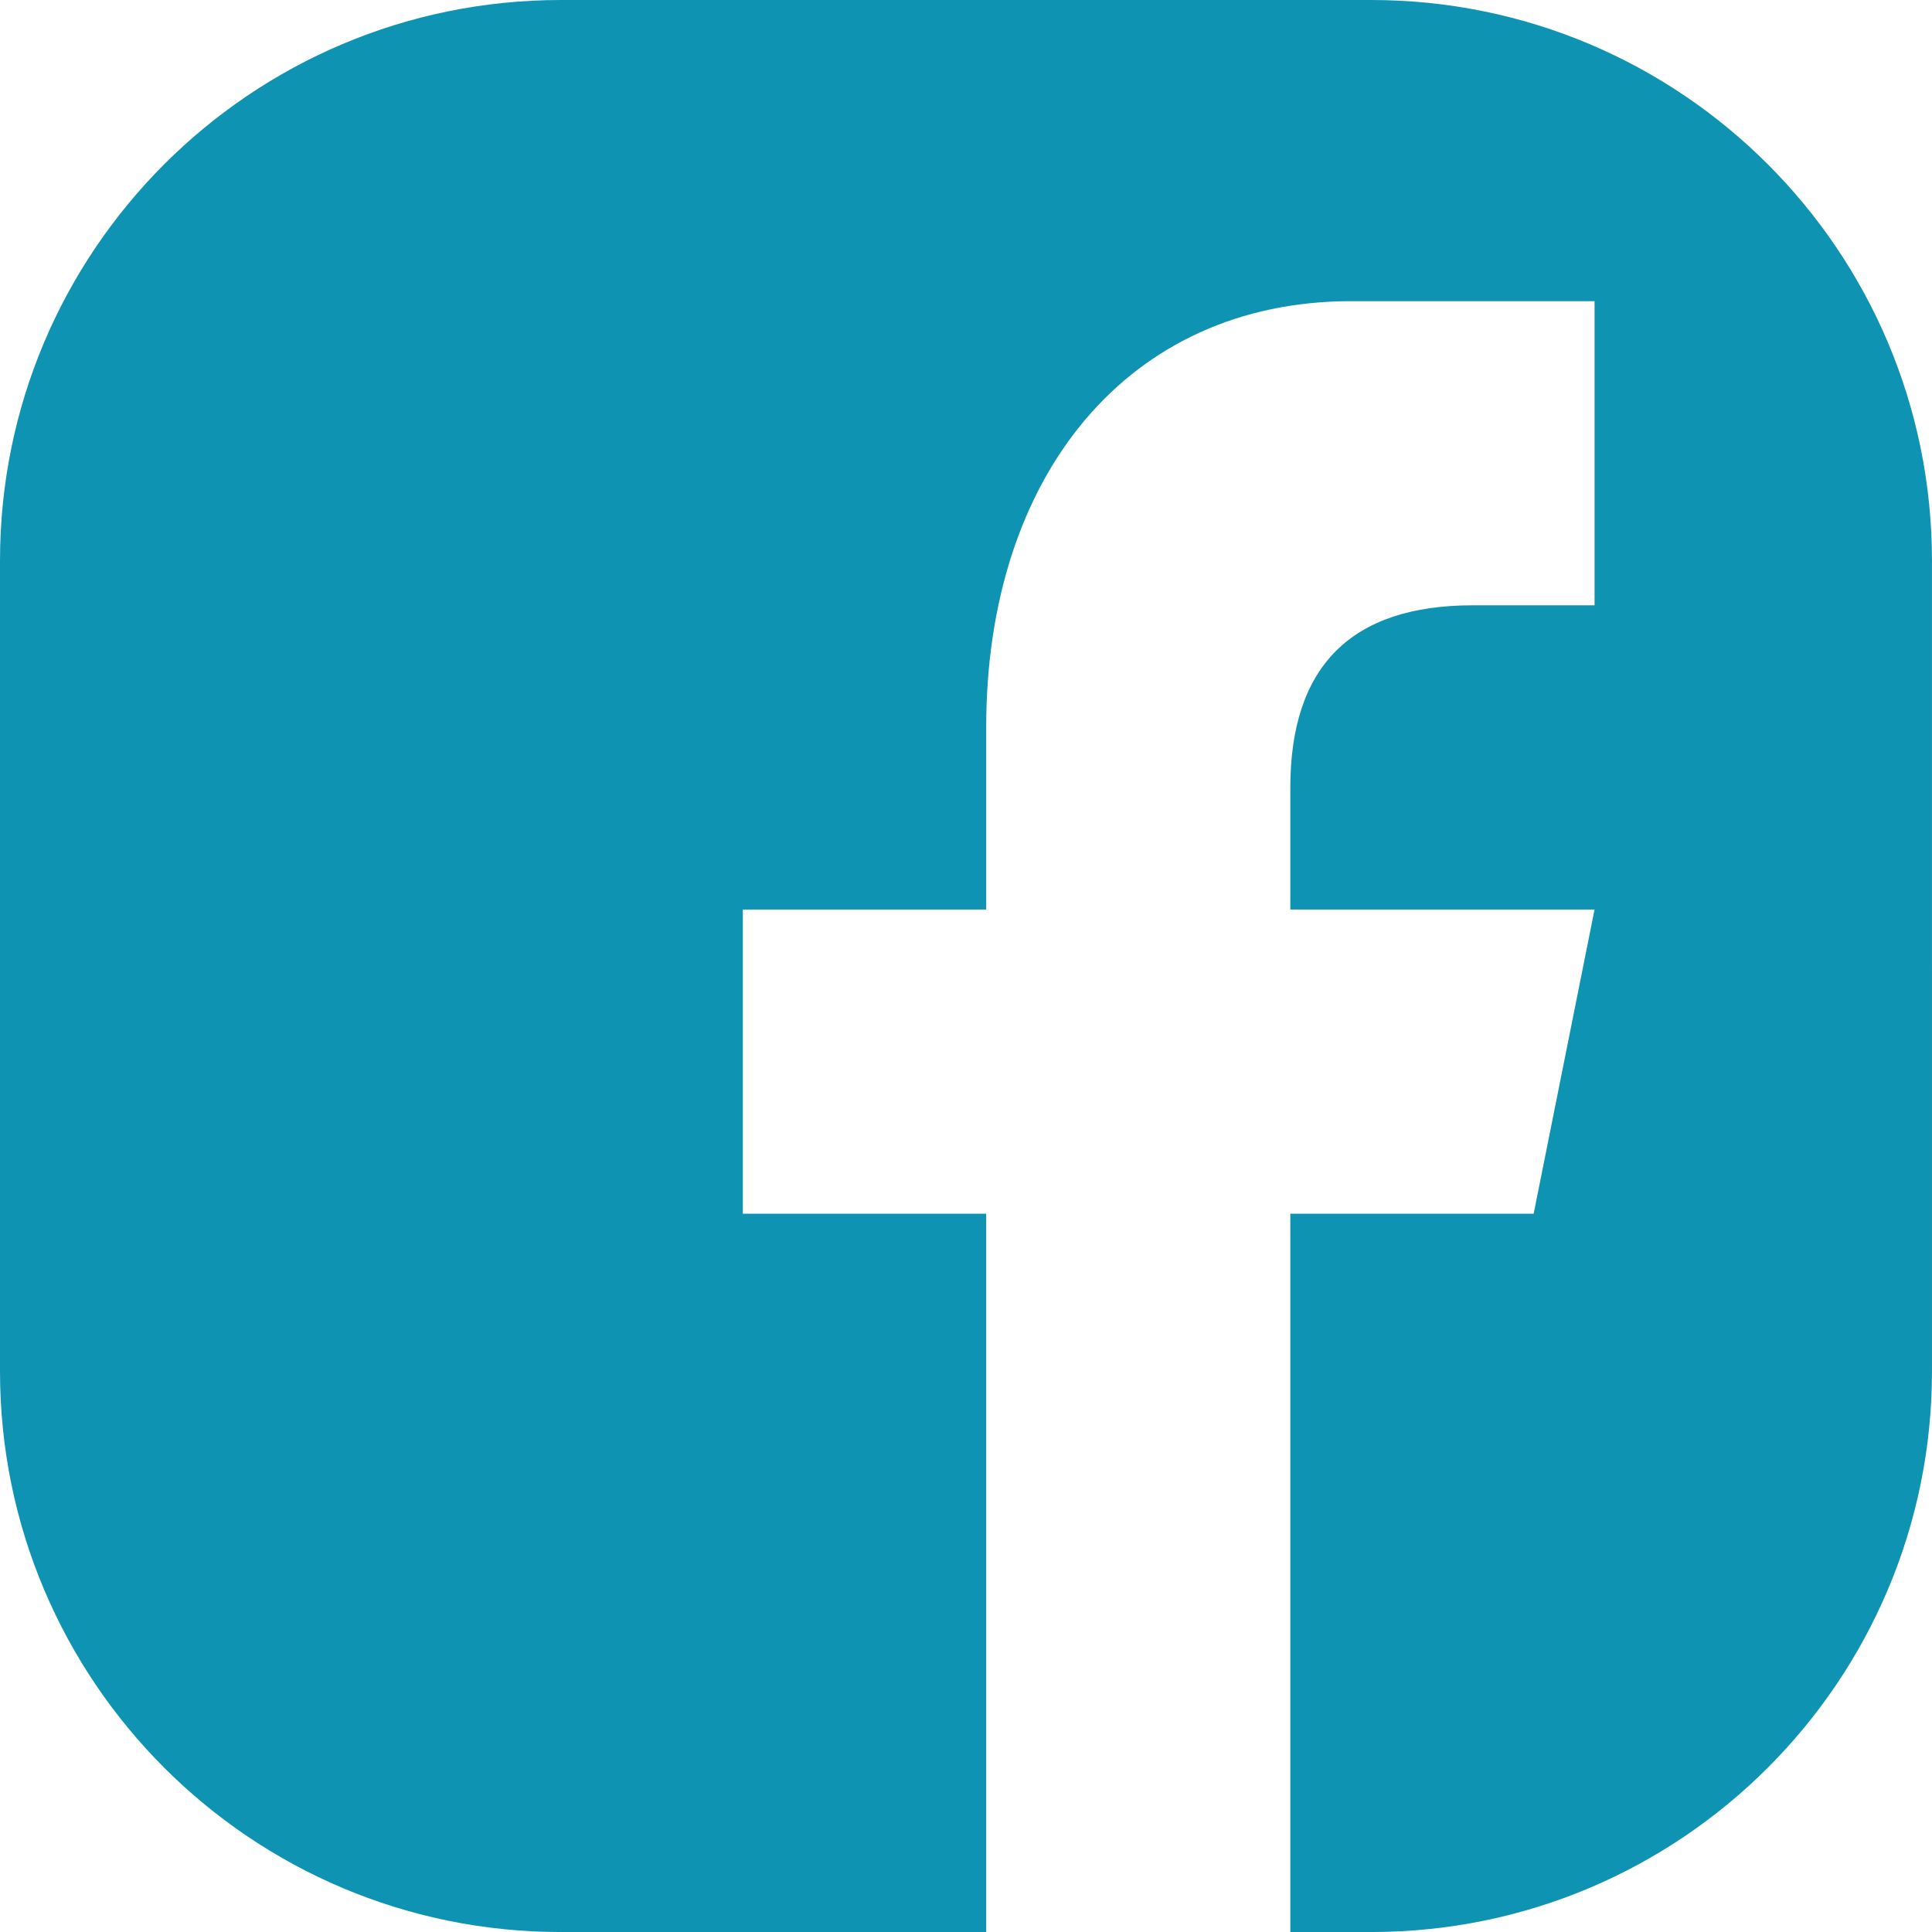 <?xml version="1.0" encoding="utf-8"?>
<!-- Generator: Adobe Illustrator 16.0.0, SVG Export Plug-In . SVG Version: 6.00 Build 0)  -->
<!DOCTYPE svg PUBLIC "-//W3C//DTD SVG 1.1//EN" "http://www.w3.org/Graphics/SVG/1.1/DTD/svg11.dtd">
<svg version="1.1" id="Layer_1" xmlns="http://www.w3.org/2000/svg" xmlns:xlink="http://www.w3.org/1999/xlink" x="0px" y="0px"
	 width="73.377px" height="73.377px" viewBox="0 0 73.377 73.377" enable-background="new 0 0 73.377 73.377" xml:space="preserve">
<path fill="#0F93B2" d="M52.078,0H21.299C9.534,0,0,9.535,0,21.297v30.784c0,11.76,9.534,21.297,21.299,21.297h16.157V46.096h-9.243
	V34.543h9.243v-6.932c0-9.517,5.37-16.173,13.862-16.173c4.065,0,6.931,0,9.243,0v11.551h-4.623c-4.617,0-6.932,2.312-6.932,6.932
	v4.622h11.555l-2.313,11.553h-9.242v27.282h3.071c11.765,0,21.299-9.537,21.299-21.297V21.297C73.377,9.535,63.843,0,52.078,0z"/>
</svg>
